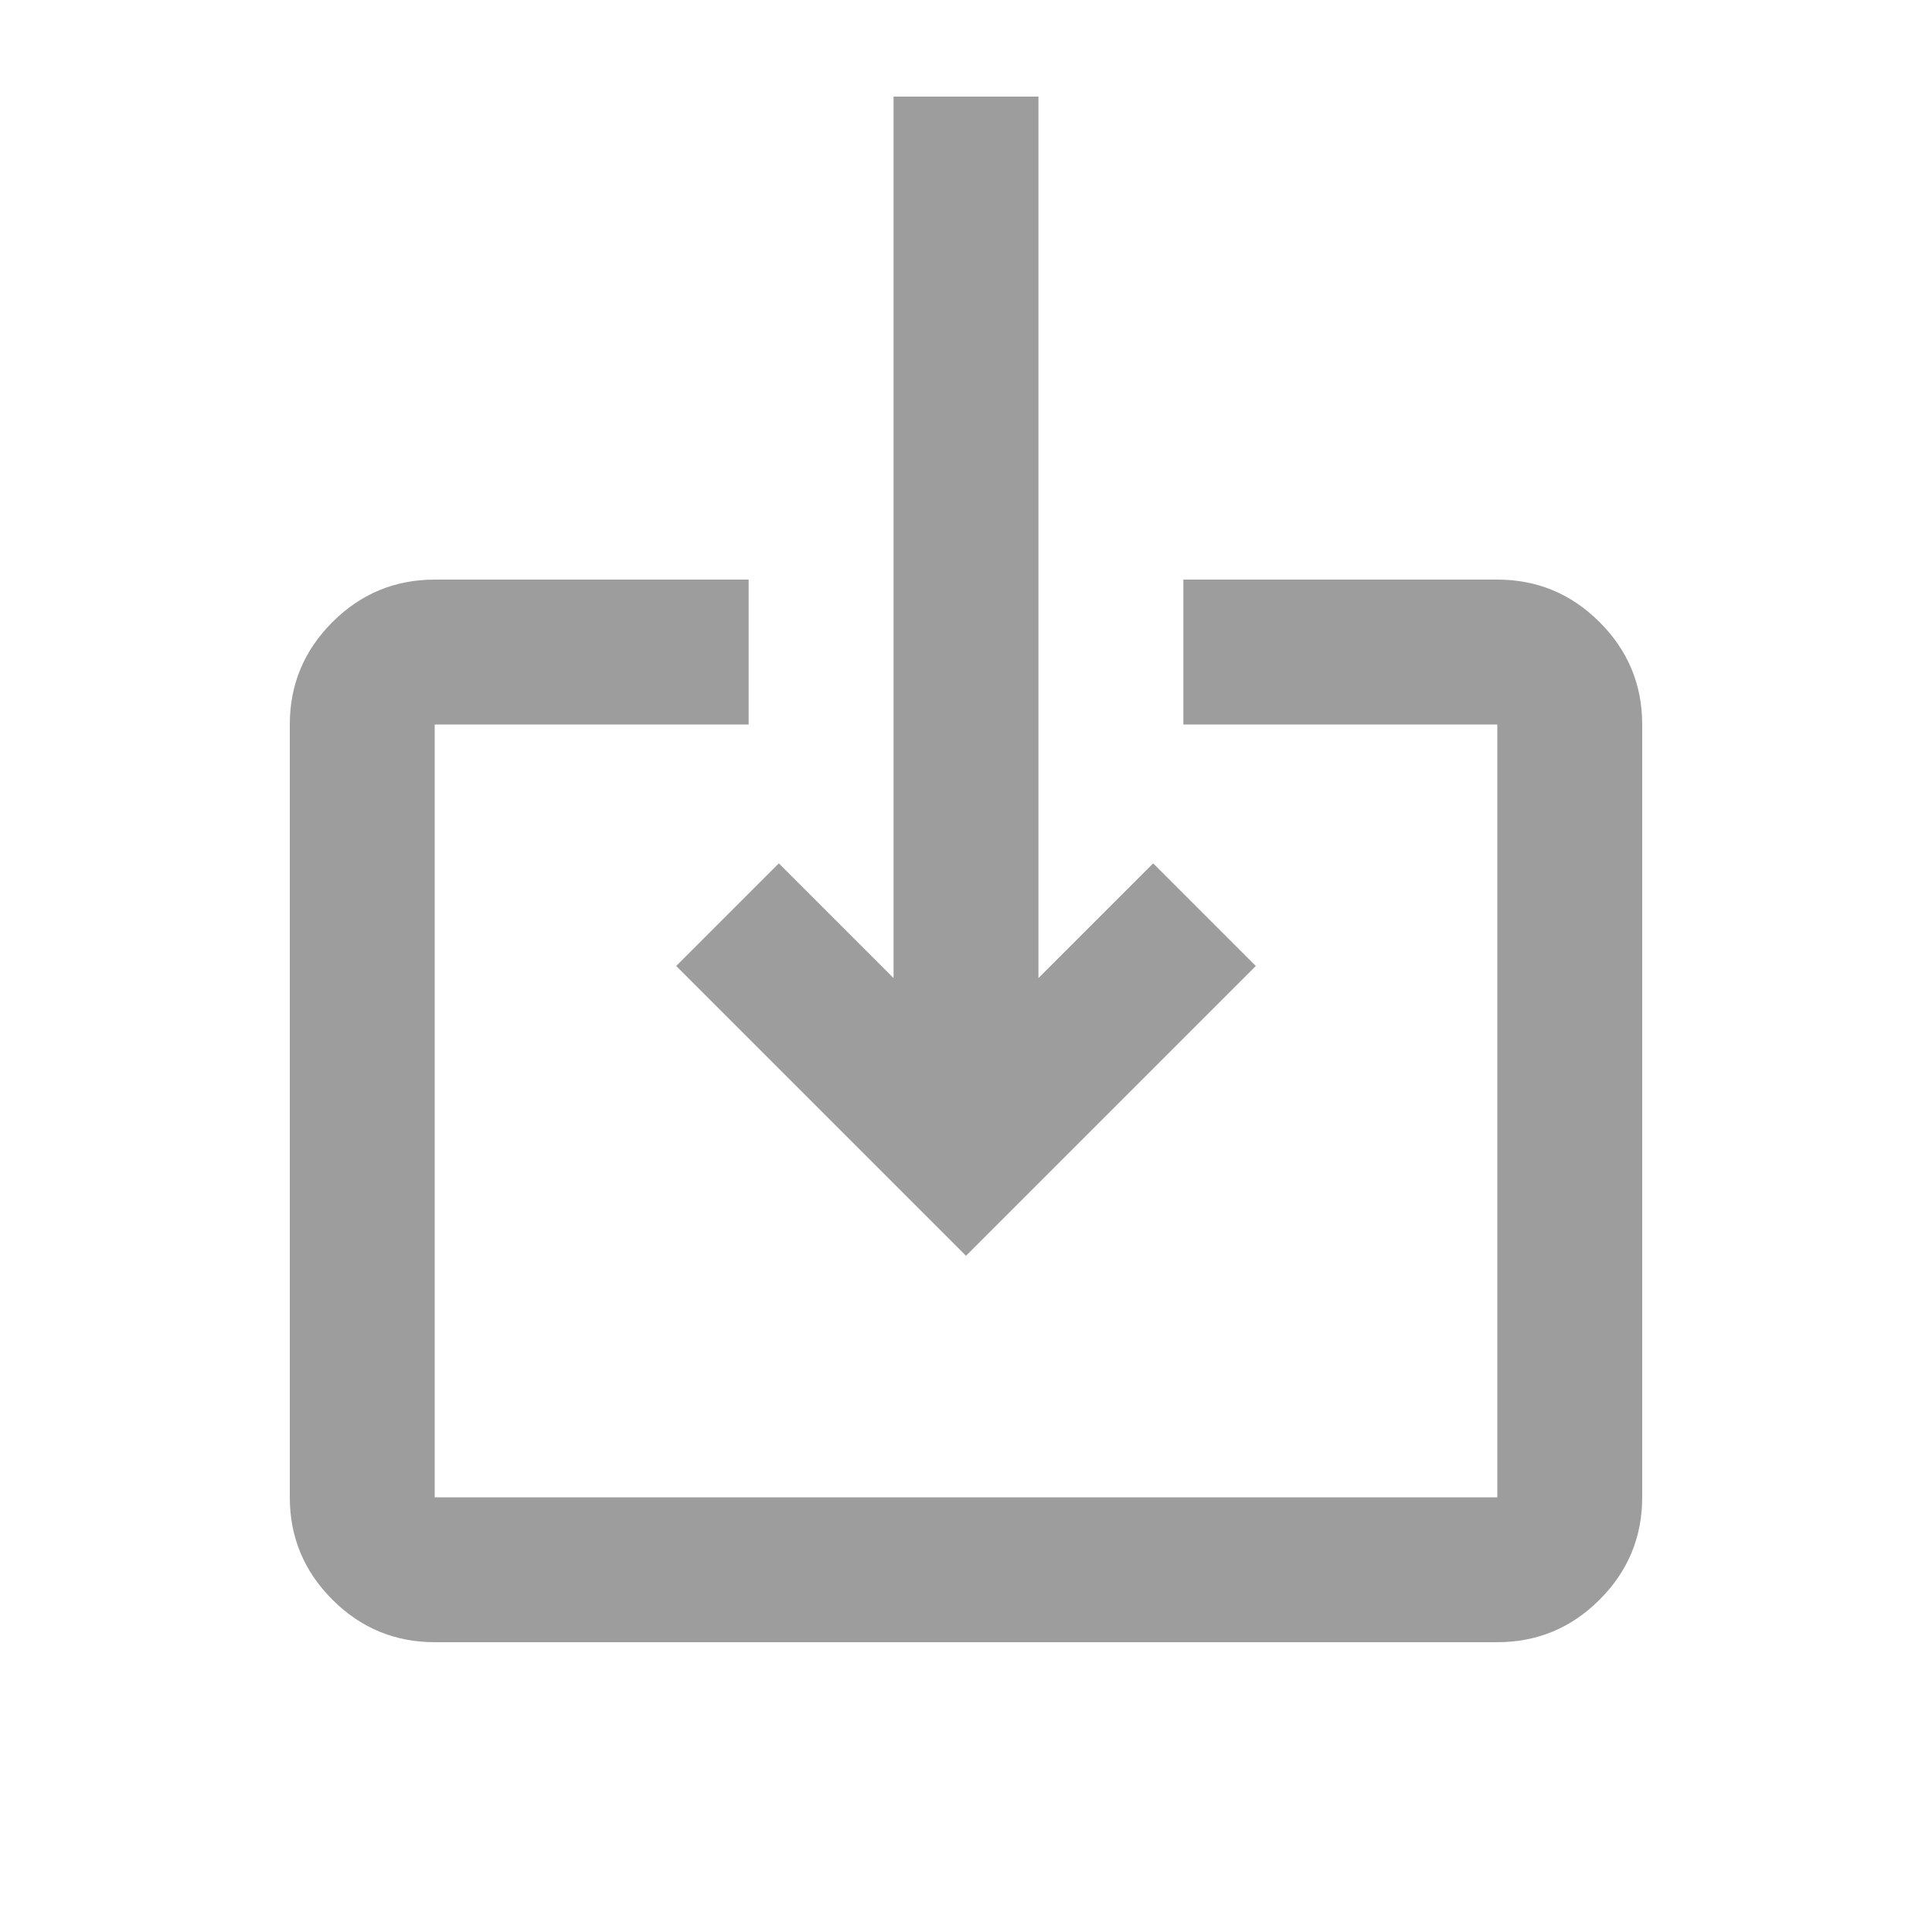 <svg xmlns="http://www.w3.org/2000/svg" height="20px" viewBox="0 -960 960 960" width="20px" fill="#9D9D9D"><path d="M216-144q-29.7 0-50.85-21.15Q144-186.3 144-216v-384q0-29.7 21.15-50.85Q186.3-672 216-672h156v72H216v384h528v-384H588v-72h156q29.7 0 50.85 21.15Q816-629.7 816-600v384q0 29.7-21.15 50.85Q773.7-144 744-144H216Zm264-192L336-480l51-51 57 57v-438h72v438l57-57 51 51-144 144Z"/></svg>